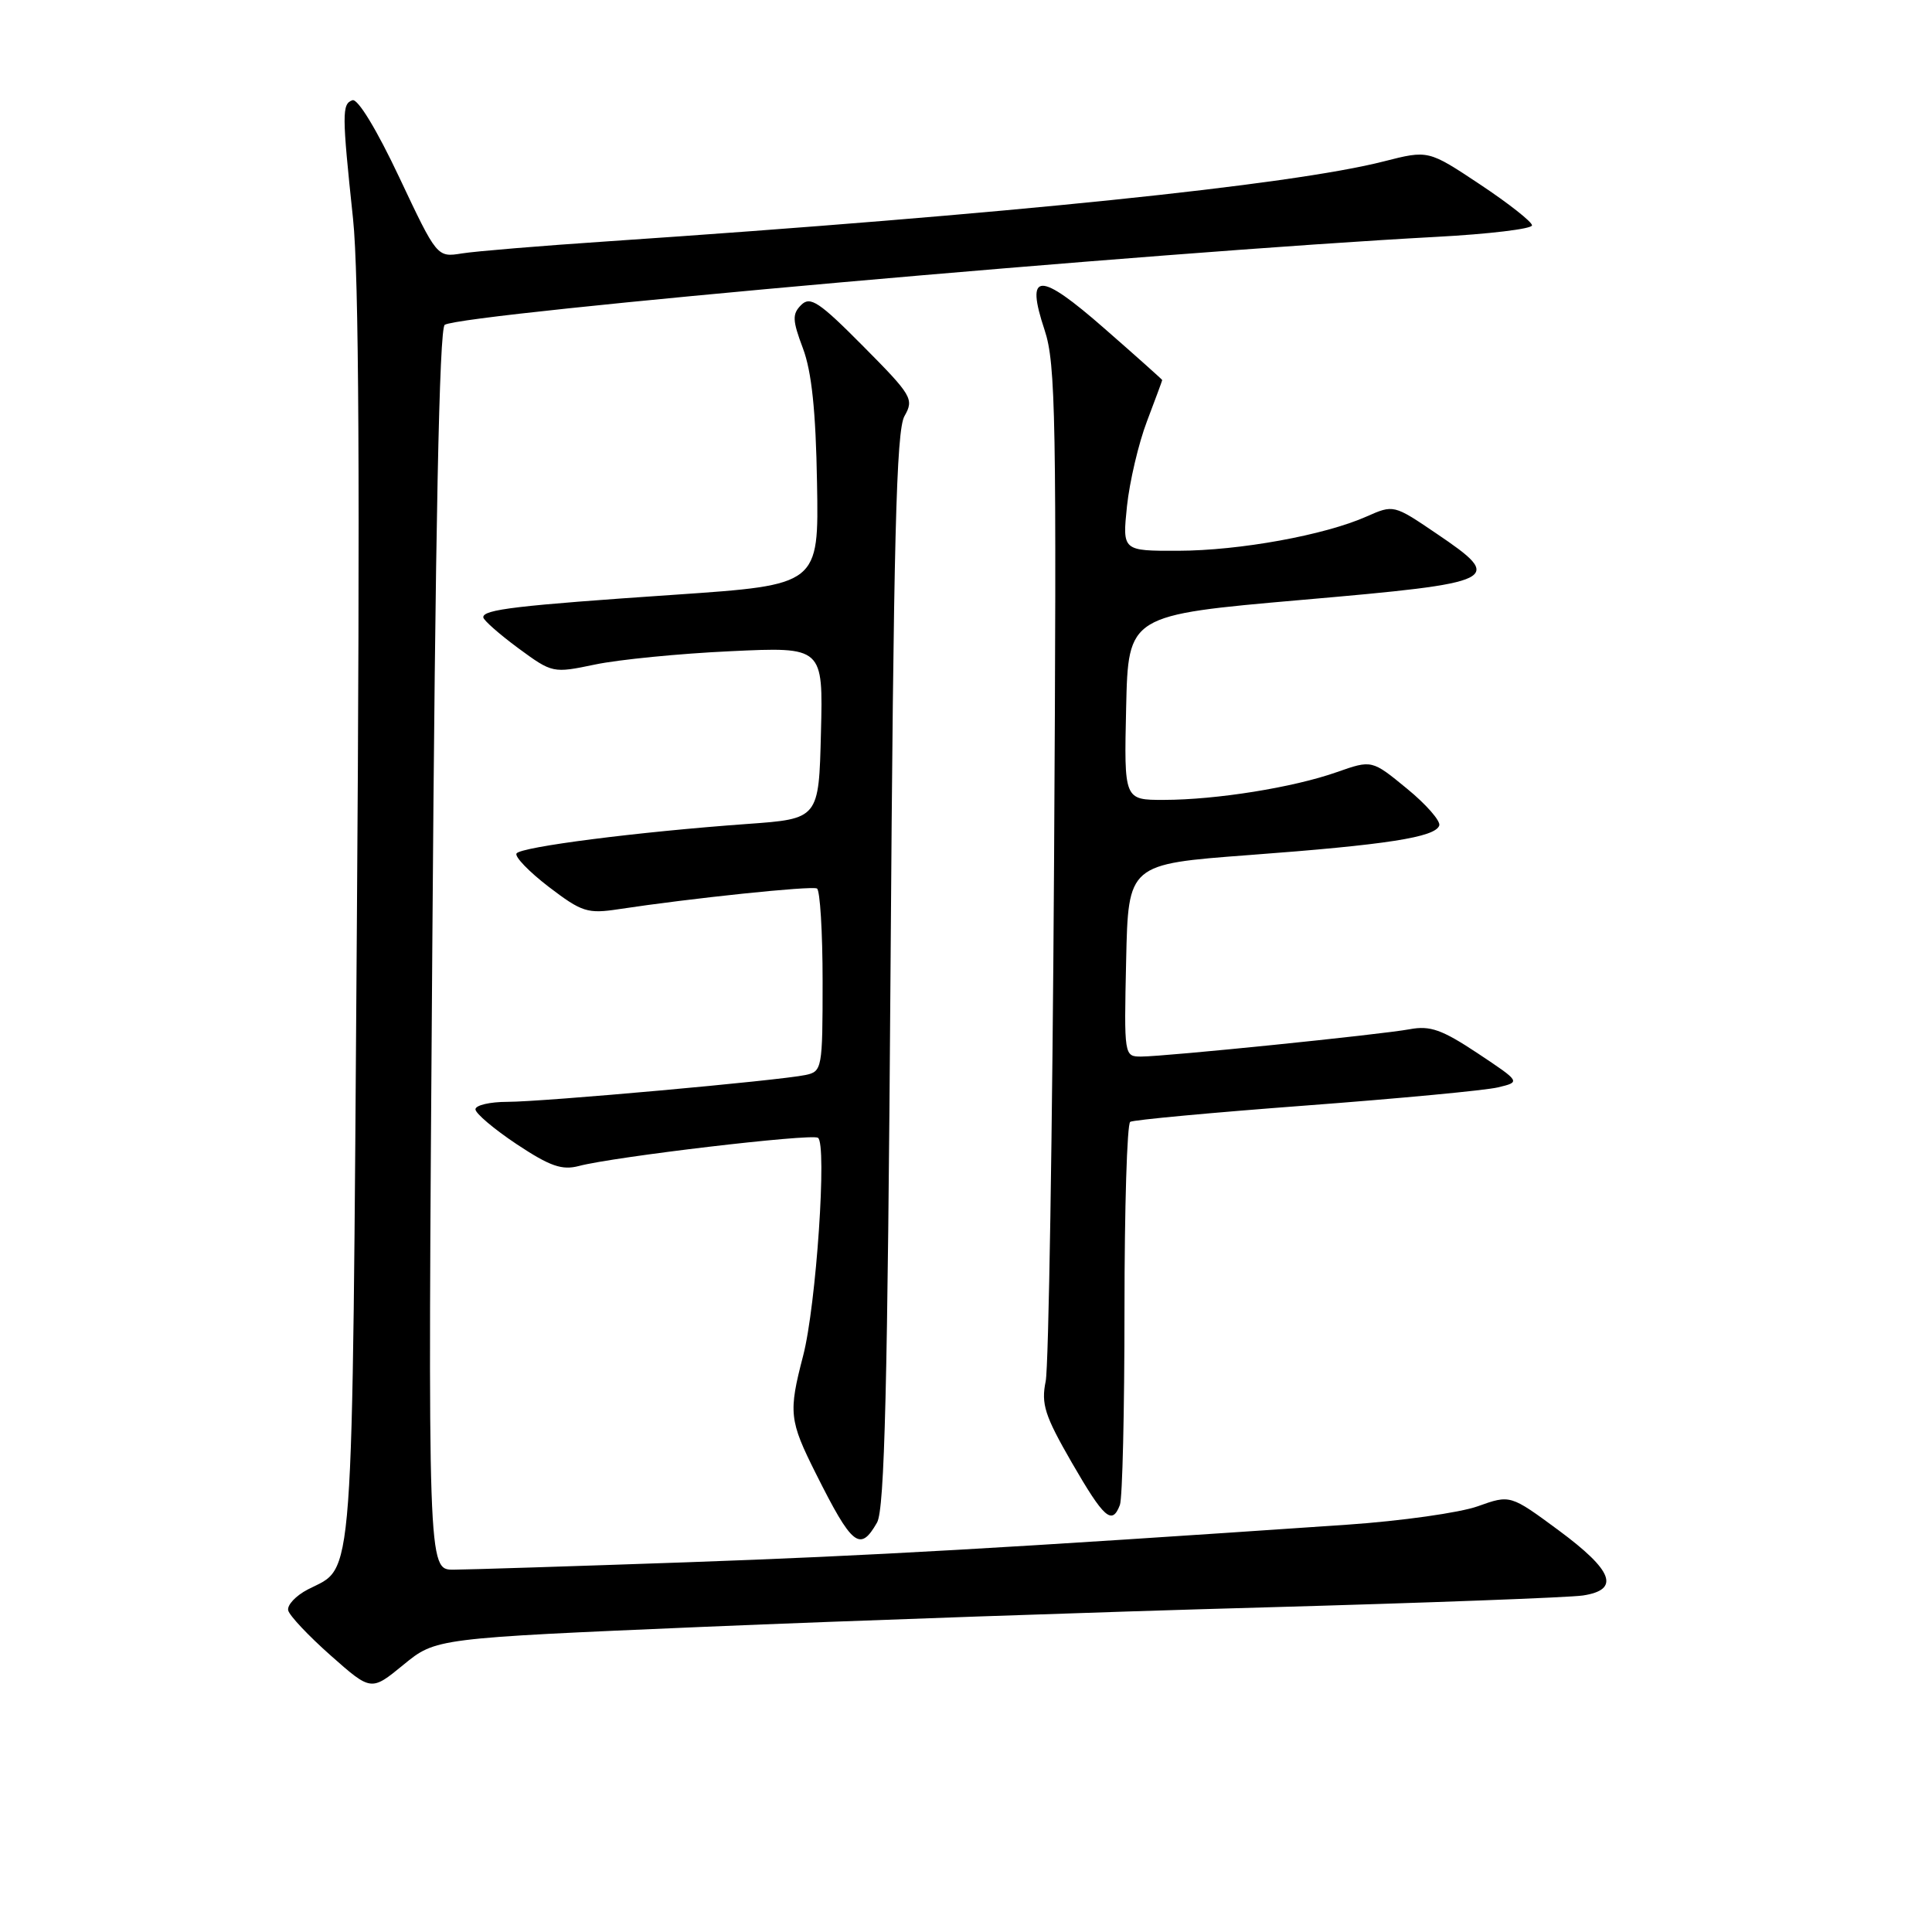 <?xml version="1.0" encoding="UTF-8" standalone="no"?>
<!DOCTYPE svg PUBLIC "-//W3C//DTD SVG 1.1//EN" "http://www.w3.org/Graphics/SVG/1.1/DTD/svg11.dtd" >
<svg xmlns="http://www.w3.org/2000/svg" xmlns:xlink="http://www.w3.org/1999/xlink" version="1.1" viewBox="0 0 256 256">
 <g >
 <path fill="currentColor"
d=" M 93.12 215.57 C 112.58 214.75 146.05 213.58 167.50 212.99 C 188.95 212.39 207.96 211.68 209.75 211.41 C 214.71 210.65 213.77 208.13 206.52 202.77 C 200.12 198.05 200.12 198.05 195.81 199.59 C 193.44 200.44 185.65 201.54 178.50 202.03 C 132.81 205.15 115.46 206.14 91.00 207.01 C 75.88 207.54 61.97 207.98 60.09 207.99 C 56.68 208.00 56.68 208.00 57.28 125.85 C 57.68 69.91 58.21 43.49 58.93 43.04 C 61.38 41.53 153.18 33.39 190.25 31.39 C 197.26 31.02 203.00 30.33 203.00 29.86 C 203.00 29.40 199.91 26.96 196.13 24.45 C 189.26 19.88 189.26 19.88 183.38 21.38 C 171.14 24.52 133.46 28.40 80.50 31.98 C 71.70 32.57 63.02 33.29 61.21 33.58 C 57.91 34.11 57.91 34.11 52.90 23.49 C 49.93 17.19 47.41 13.04 46.70 13.28 C 45.30 13.77 45.30 15.03 46.78 29.00 C 47.56 36.32 47.71 64.46 47.29 122.00 C 46.64 212.20 46.99 207.40 40.79 210.61 C 39.19 211.44 38.02 212.69 38.19 213.39 C 38.36 214.09 40.90 216.78 43.84 219.38 C 49.18 224.10 49.18 224.10 53.46 220.59 C 57.74 217.08 57.74 217.08 93.12 215.57 Z  M 116.21 201.75 C 117.22 200.00 117.61 183.76 118.00 128.50 C 118.40 71.42 118.76 57.03 119.85 55.13 C 121.13 52.88 120.85 52.40 114.38 45.88 C 108.54 39.99 107.36 39.21 106.16 40.41 C 104.96 41.61 104.99 42.43 106.39 46.15 C 107.55 49.23 108.10 54.44 108.26 64.00 C 108.50 77.50 108.50 77.50 89.50 78.80 C 68.44 80.23 63.98 80.76 64.04 81.80 C 64.06 82.18 66.14 84.01 68.65 85.87 C 73.20 89.21 73.25 89.22 78.86 88.05 C 81.96 87.40 90.03 86.60 96.78 86.29 C 109.07 85.71 109.07 85.71 108.78 97.10 C 108.50 108.50 108.50 108.50 99.00 109.18 C 84.56 110.22 68.99 112.21 68.44 113.09 C 68.18 113.52 70.10 115.51 72.72 117.52 C 77.10 120.86 77.85 121.10 81.99 120.47 C 91.46 119.03 107.53 117.35 108.25 117.73 C 108.66 117.94 109.00 123.48 109.00 130.04 C 109.00 141.59 108.93 141.98 106.75 142.44 C 103.26 143.18 71.99 146.00 67.24 146.00 C 64.91 146.00 63.00 146.45 63.00 146.99 C 63.00 147.53 65.46 149.61 68.46 151.61 C 72.88 154.54 74.46 155.09 76.71 154.50 C 81.29 153.28 107.43 150.19 108.38 150.76 C 109.61 151.48 108.15 173.01 106.42 179.64 C 104.46 187.17 104.57 188.20 108.12 195.28 C 112.92 204.86 113.96 205.69 116.21 201.75 Z  M 148.39 199.42 C 148.73 198.55 149.00 186.87 149.00 173.48 C 149.00 160.08 149.34 148.91 149.76 148.65 C 150.18 148.39 160.64 147.42 173.01 146.49 C 185.38 145.56 196.85 144.48 198.50 144.08 C 201.50 143.36 201.50 143.36 195.79 139.56 C 191.07 136.43 189.50 135.87 186.79 136.38 C 182.87 137.10 154.48 139.99 151.22 140.00 C 148.95 140.00 148.94 139.94 149.22 127.25 C 149.50 114.50 149.50 114.50 165.50 113.30 C 183.76 111.94 190.19 110.94 190.71 109.38 C 190.90 108.79 188.98 106.58 186.42 104.49 C 181.78 100.68 181.78 100.68 177.14 102.31 C 171.36 104.35 161.16 105.98 154.22 105.99 C 148.94 106.00 148.94 106.00 149.22 93.75 C 149.50 81.50 149.50 81.50 172.49 79.49 C 198.80 77.20 199.46 76.87 190.31 70.68 C 184.68 66.86 184.65 66.86 181.08 68.44 C 175.53 70.91 164.25 72.96 156.11 72.98 C 148.72 73.00 148.72 73.00 149.33 67.07 C 149.68 63.81 150.86 58.75 151.98 55.82 C 153.09 52.89 154.00 50.44 154.00 50.36 C 154.00 50.29 150.57 47.22 146.37 43.55 C 137.66 35.92 135.83 35.96 138.42 43.75 C 139.89 48.17 140.02 55.50 139.67 114.09 C 139.45 150.07 138.95 181.08 138.56 183.02 C 137.94 186.04 138.43 187.57 142.00 193.77 C 146.30 201.21 147.35 202.14 148.39 199.42 Z "/>
</g>
</svg>